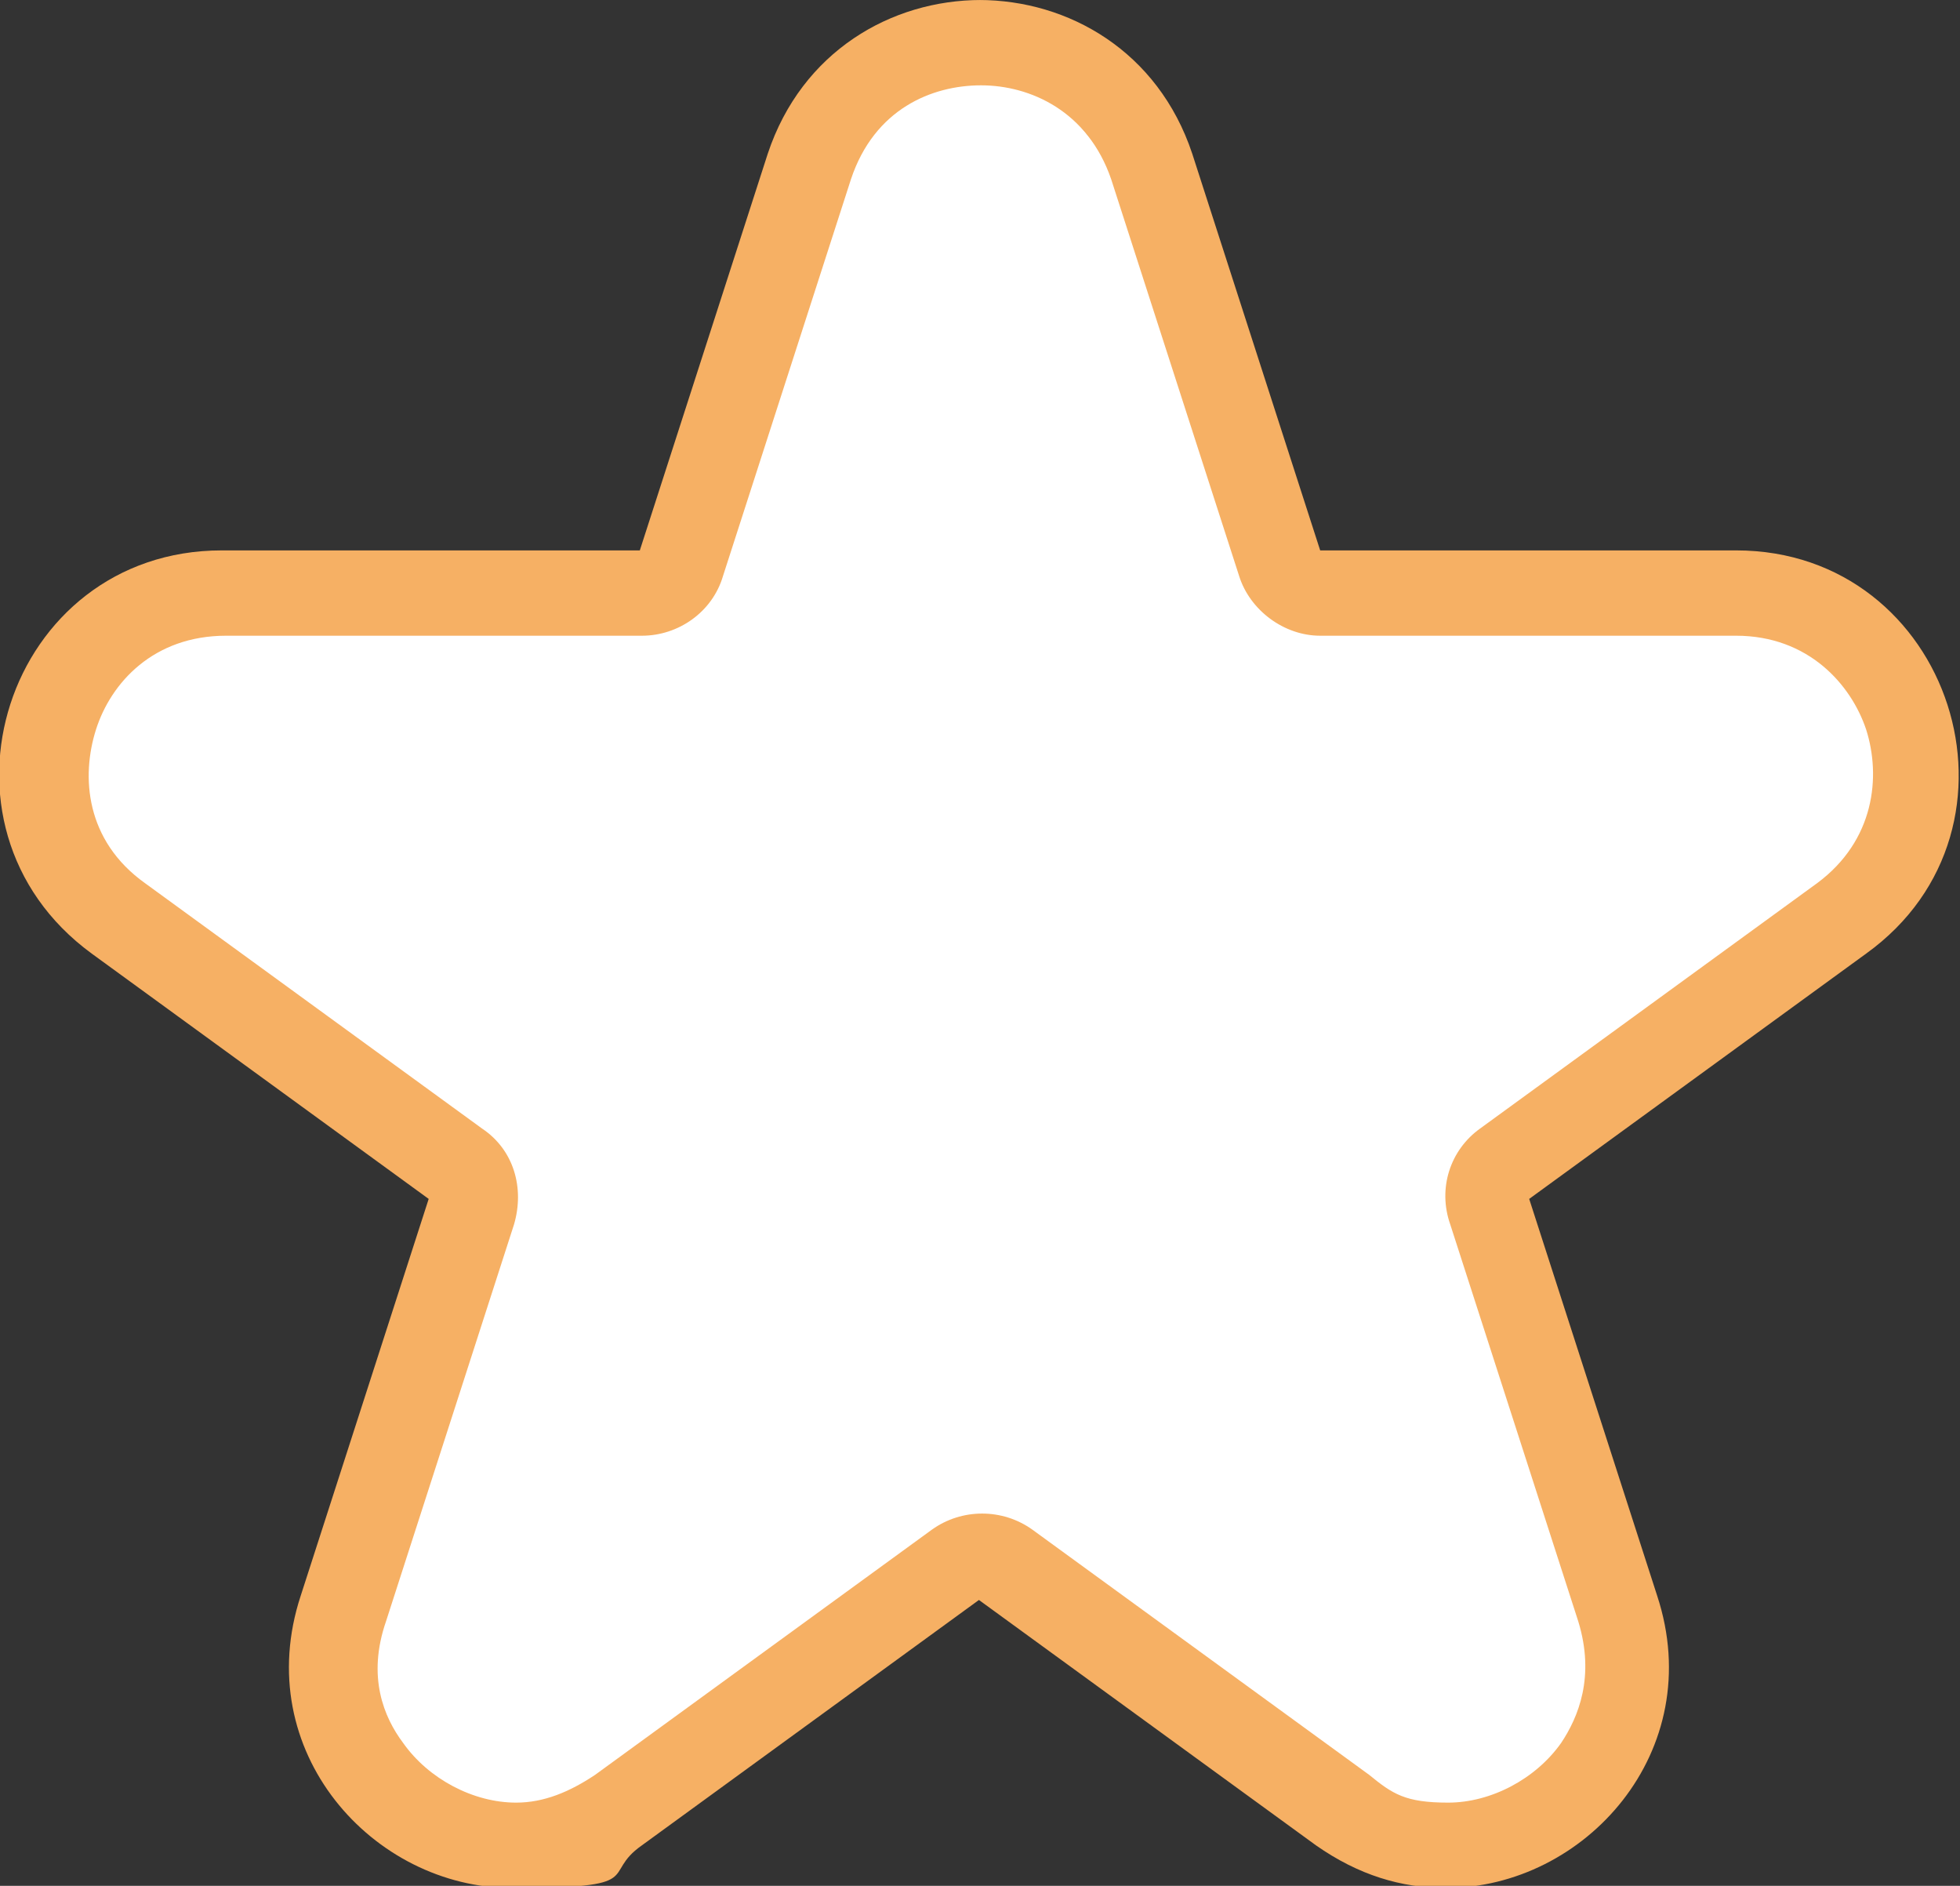 <?xml version="1.0" encoding="UTF-8"?>
<svg xmlns="http://www.w3.org/2000/svg" version="1.1" viewBox="0 0 91.9 88.4">
  <rect x="0" y="0" width="91.9" height="88.4" fill="#333333" stroke="none"/>
  <defs>
    <style>
      .cls-1 {
        fill: #fff;
      }

      .cls-2 {
        fill: #f6b064;
      }
    </style>
  </defs>
  <!-- Generator: Adobe Illustrator 28.7.1, SVG Export Plug-In . SVG Version: 1.2.0 Build 142)  -->
  <g>
    <g id="_レイヤー_2">
      <path class="cls-1" d="M2.9,32.8s4.6-8.2,28.7-5.2c0,0,4.5-27.3,13.6-25.4s15.9,25.4,15.9,25.4c0,0,31.5-2.7,28.1,6.5s8.4.6-19.6,20.8c0,0,12.3,29.1,3,29.5s-6,5-26.4-11.6c0,0-19.9,17.2-26.2,11.6s-3.8-10.9,1.9-28.4c0,0-24-15.6-18.9-23.2Z"/>
      <g id="star_x5F_line">
        <path class="cls-2" d="M46,4c2.3,0,5,1.2,6.1,4.4l6,18.6h0c.5,1.6,2.1,2.8,3.8,2.8h19.5c3.4,0,5.4,2.3,6.1,4.4.7,2.2.4,5.2-2.3,7.2l-15.8,11.5h0c-1.4,1-2,2.8-1.4,4.5h0l6,18.6c.8,2.6,0,4.5-.8,5.7-1.2,1.7-3.3,2.8-5.3,2.8s-2.6-.4-3.7-1.3l-15.8-11.5h0c-1.4-1-3.3-1-4.7,0h0l-15.8,11.5c-1.2.8-2.4,1.3-3.7,1.3-2,0-4.1-1.1-5.3-2.8-.9-1.2-1.7-3.1-.8-5.7l6-18.6h0c.5-1.7,0-3.5-1.5-4.5h0l-15.8-11.5c-2.8-2-3-5-2.3-7.2.7-2.2,2.7-4.4,6.1-4.4h19.5c1.7,0,3.3-1.1,3.8-2.8h0l6-18.6c1.1-3.3,3.8-4.4,6.1-4.4M46,0C41.8,0,37.6,2.4,36,7.2l-6,18.6H10.4c-10.1,0-14.3,12.9-6.1,18.9l15.8,11.5-6,18.6c-2.4,7.3,3.4,13.7,9.9,13.7s4.1-.6,6.1-2l15.8-11.5,15.8,11.5c2,1.4,4,2,6.1,2,6.5,0,12.3-6.4,9.9-13.7l-6-18.6,15.8-11.5c8.2-5.9,4-18.9-6.1-18.9h-19.5l-6-18.6C54.3,2.4,50.1,0,45.9,0h0Z"/>
      </g>
    </g>
  </g>
</svg>
